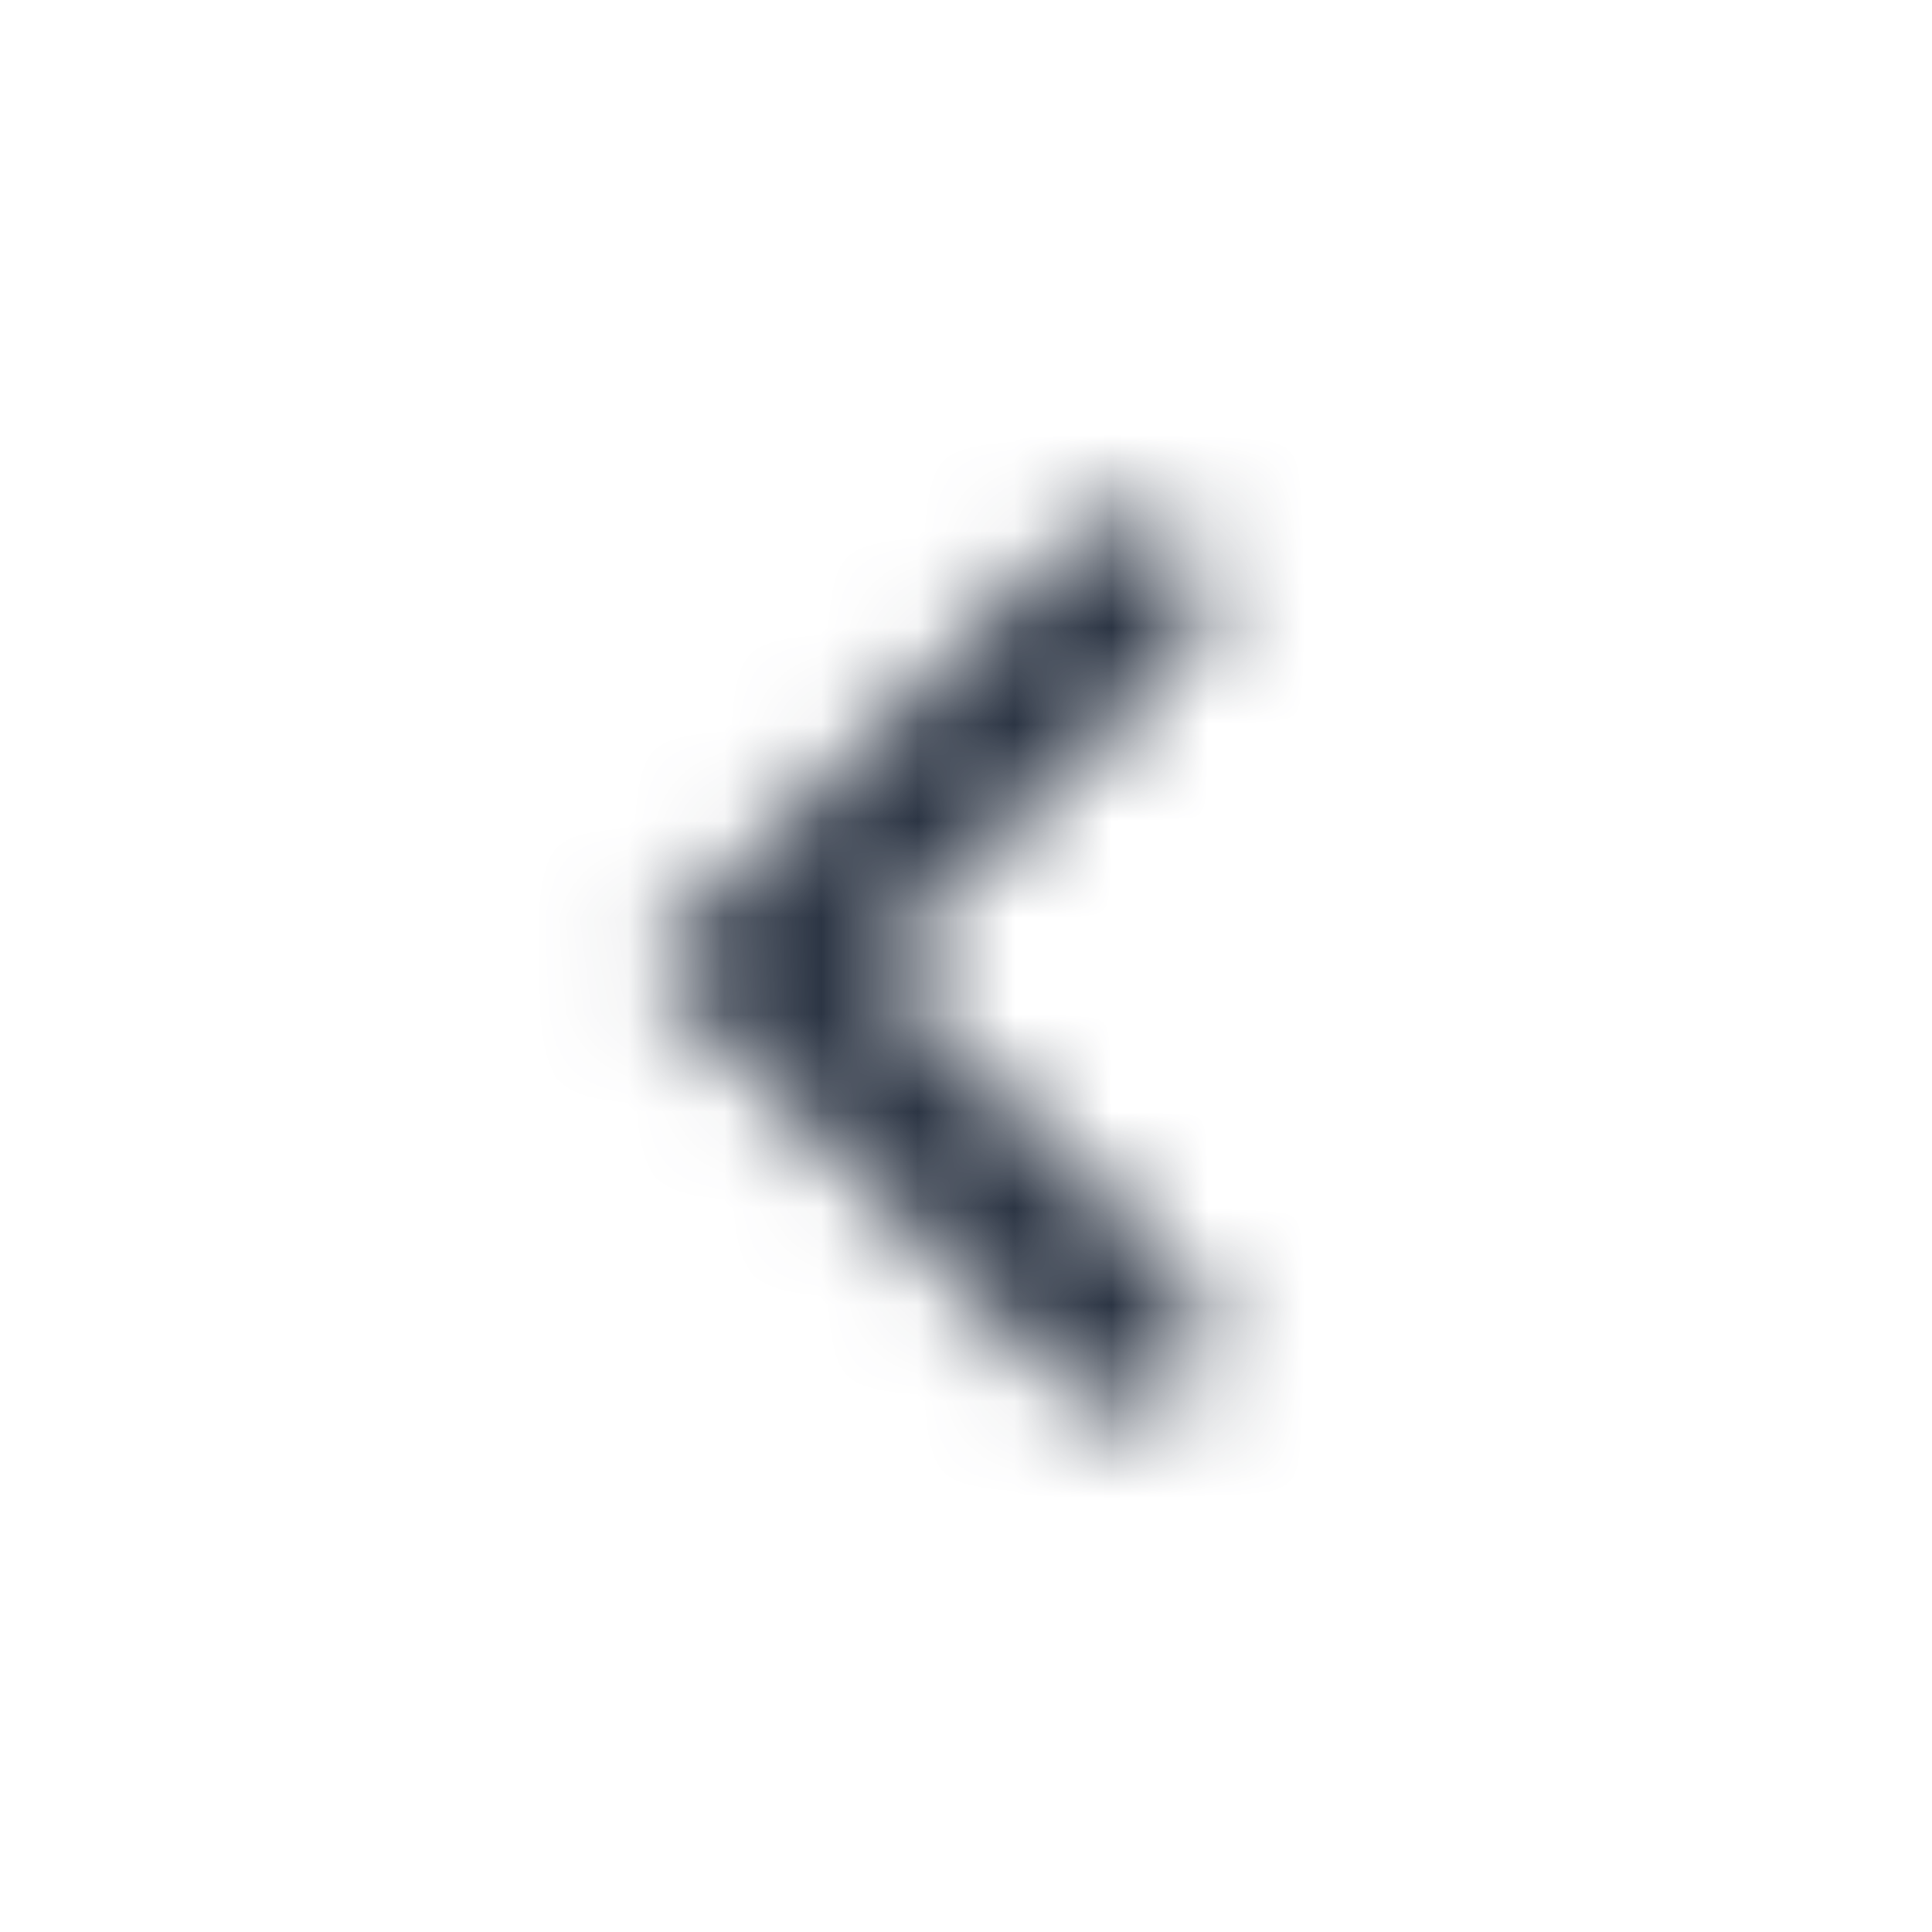 <svg xmlns="http://www.w3.org/2000/svg" xmlns:xlink="http://www.w3.org/1999/xlink" width="20" height="20" viewBox="0 0 20 20">
    <defs>
        <path id="6eeaq6iola" d="M0 0H20V20H0z"/>
        <path id="6pqgvh3elb" d="M0 0H20V20H0z"/>
        <path id="wzfeh8m6nc" d="M12.255 13.237L9.025 10l3.23-3.237c.324-.325.324-.85 0-1.175-.325-.325-.851-.325-1.176 0L6.667 10l4.412 4.412c.325.325.85.325 1.175 0 .325-.324.325-.85 0-1.175z"/>
    </defs>
    <g fill="none" fill-rule="evenodd">
        <g>
            <g>
                <g>
                    <g transform="translate(-550 -568) translate(528 538) translate(22 24) translate(0 6)">
                        <g/>
                        <mask id="z4nxudujsd" fill="#fff">
                            <use xlink:href="#wzfeh8m6nc"/>
                        </mask>
                        <g fill="#2c3544" mask="url(#z4nxudujsd)">
                            <path d="M0 0H20V20H0z"/>
                        </g>
                    </g>
                </g>
            </g>
        </g>
    </g>
</svg>
